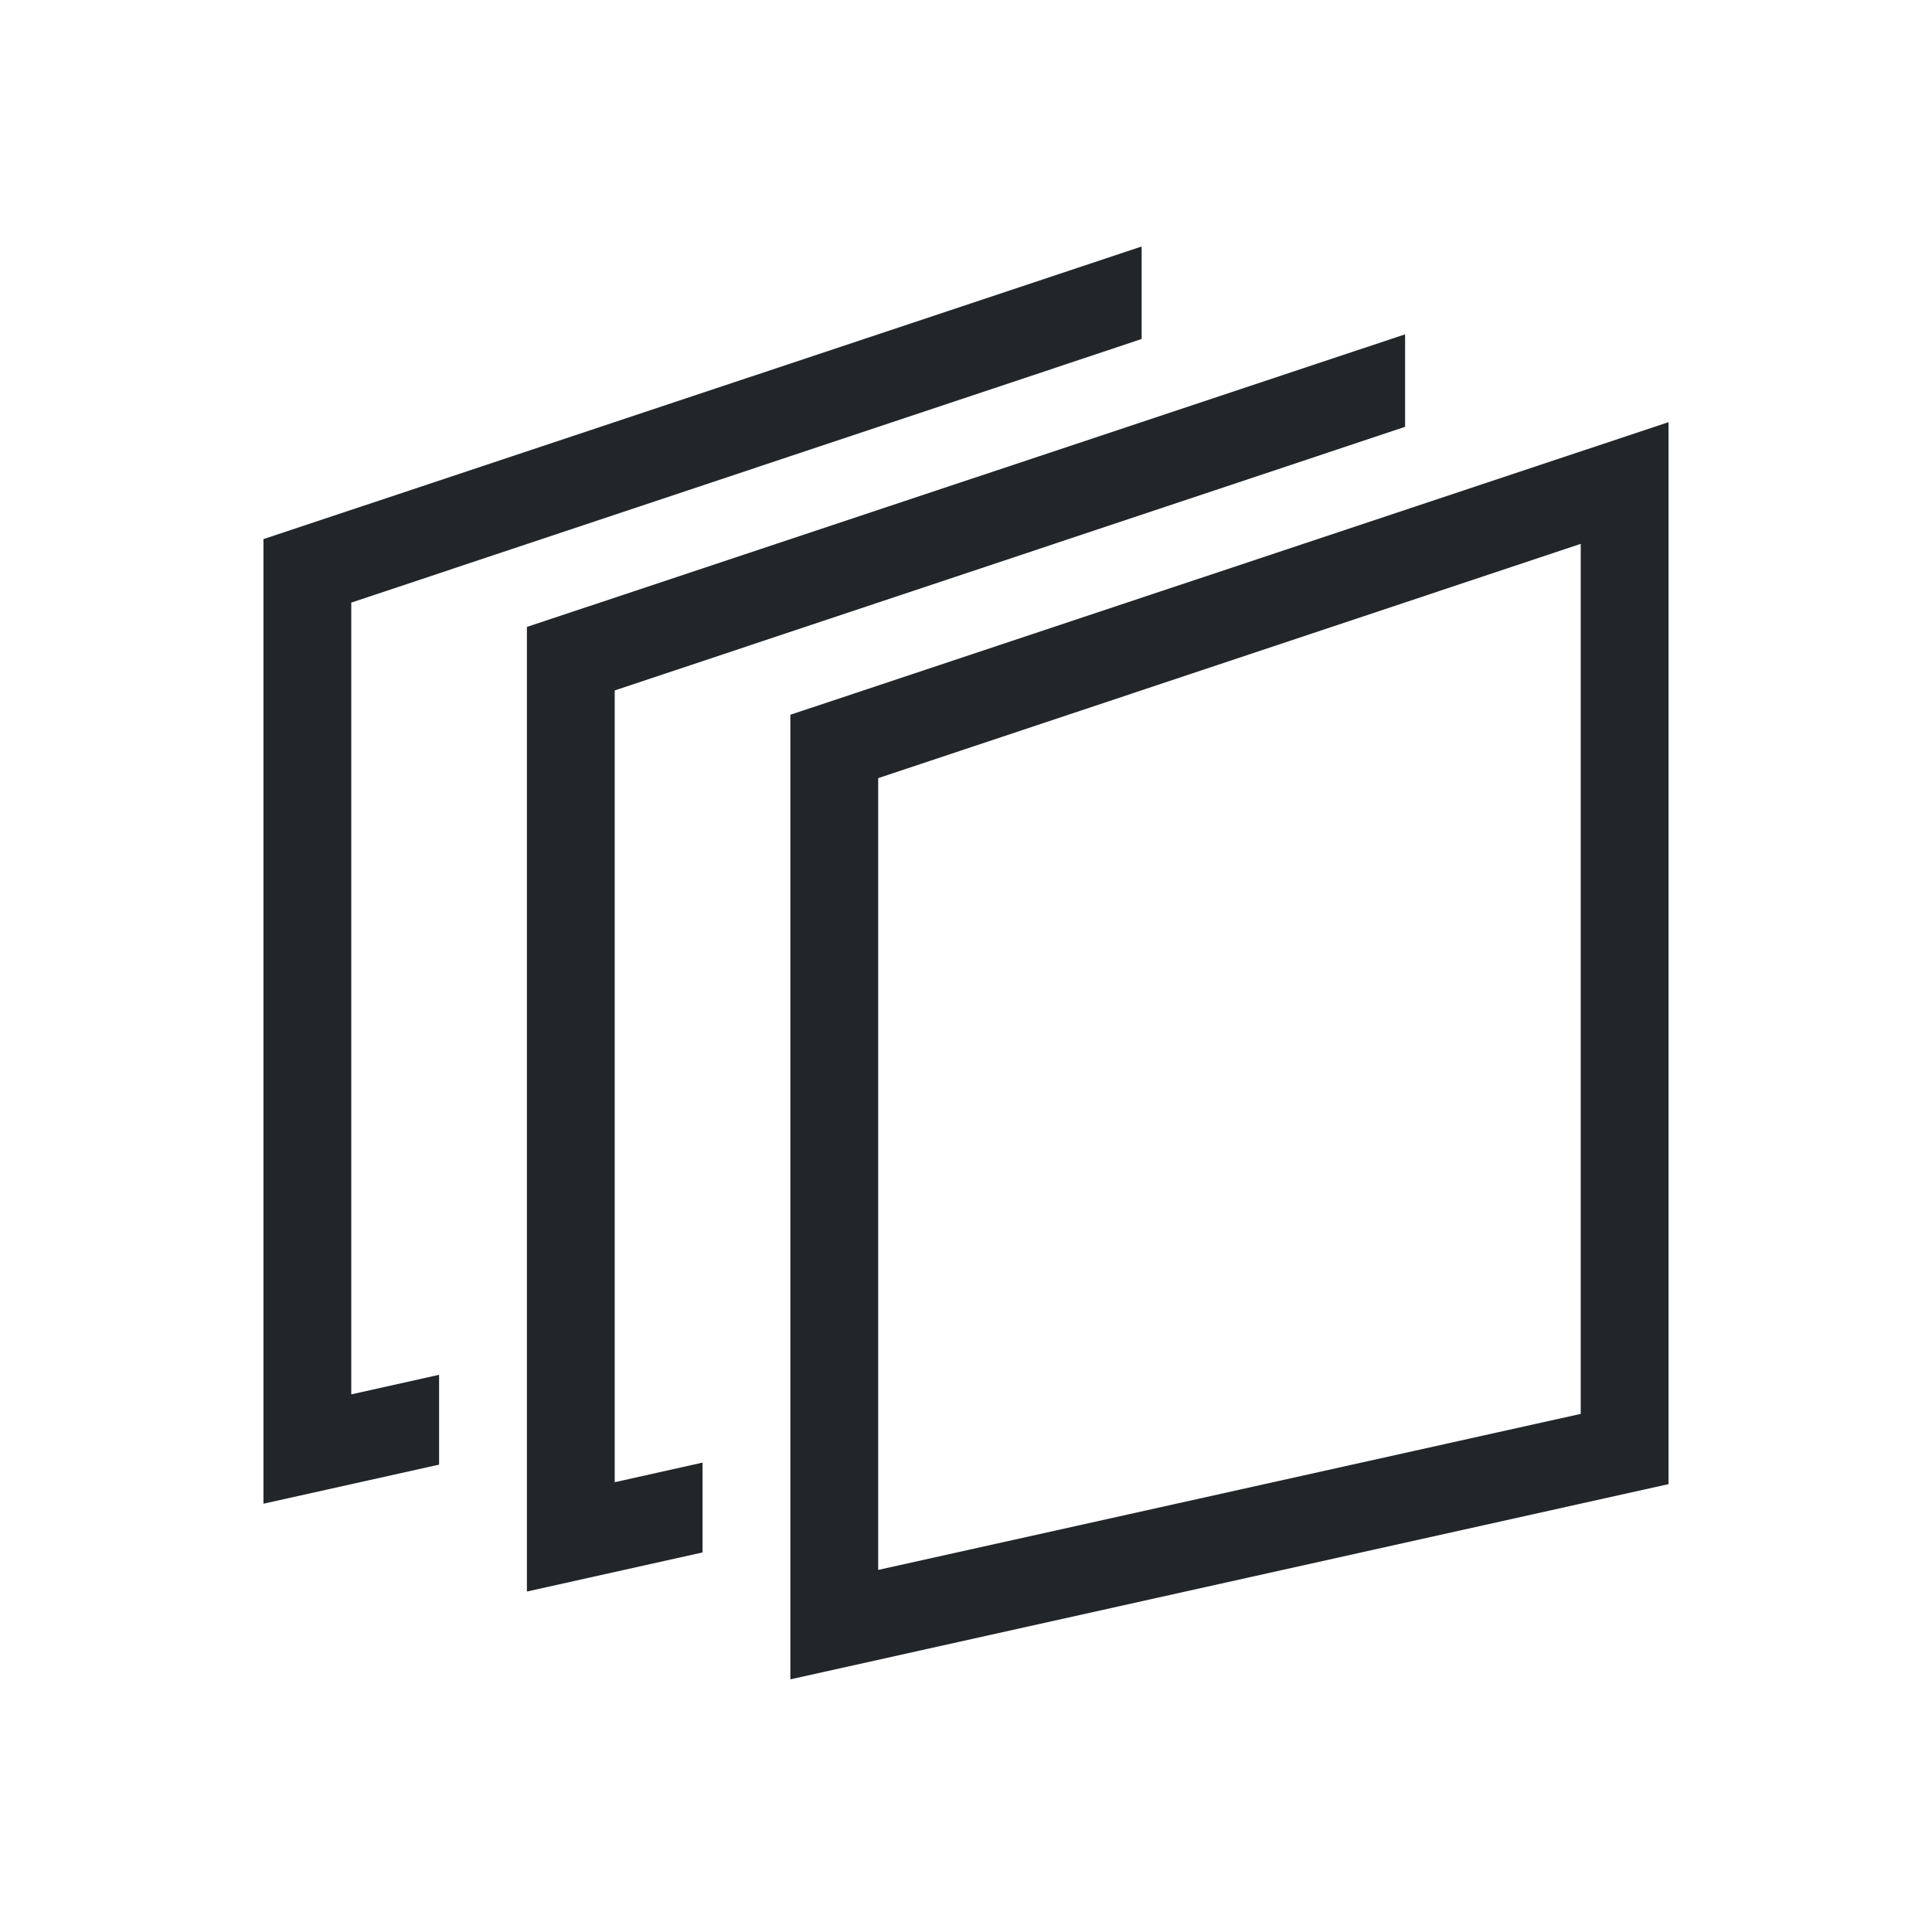<?xml version="1.0" encoding="UTF-8"?>
<svg id="svg1" version="1.1" viewBox="0 0 22 22" xmlns="http://www.w3.org/2000/svg">
 <defs id="defs3051">
  <style id="current-color-scheme" type="text/css">.ColorScheme-Text {
        color:#232629;
      }</style>
 </defs>
 <path id="path1" class="ColorScheme-Text" d="m13 2.807-10 3.332v10.984l2-0.445v-1.023l-1 0.223v-9.016l8-2.668 1-0.334v-1.053zm3 1-10 3.332v10.984l2-0.445v-1.023l-1 0.223v-9.016l8-2.668 1-0.334v-1.053zm3 1-10 3.332v10.984l10-2.223v-12.094zm-1 1.387v9.906l-8 1.777v-9.016l8-2.668z" fill="currentColor"/>
</svg>
